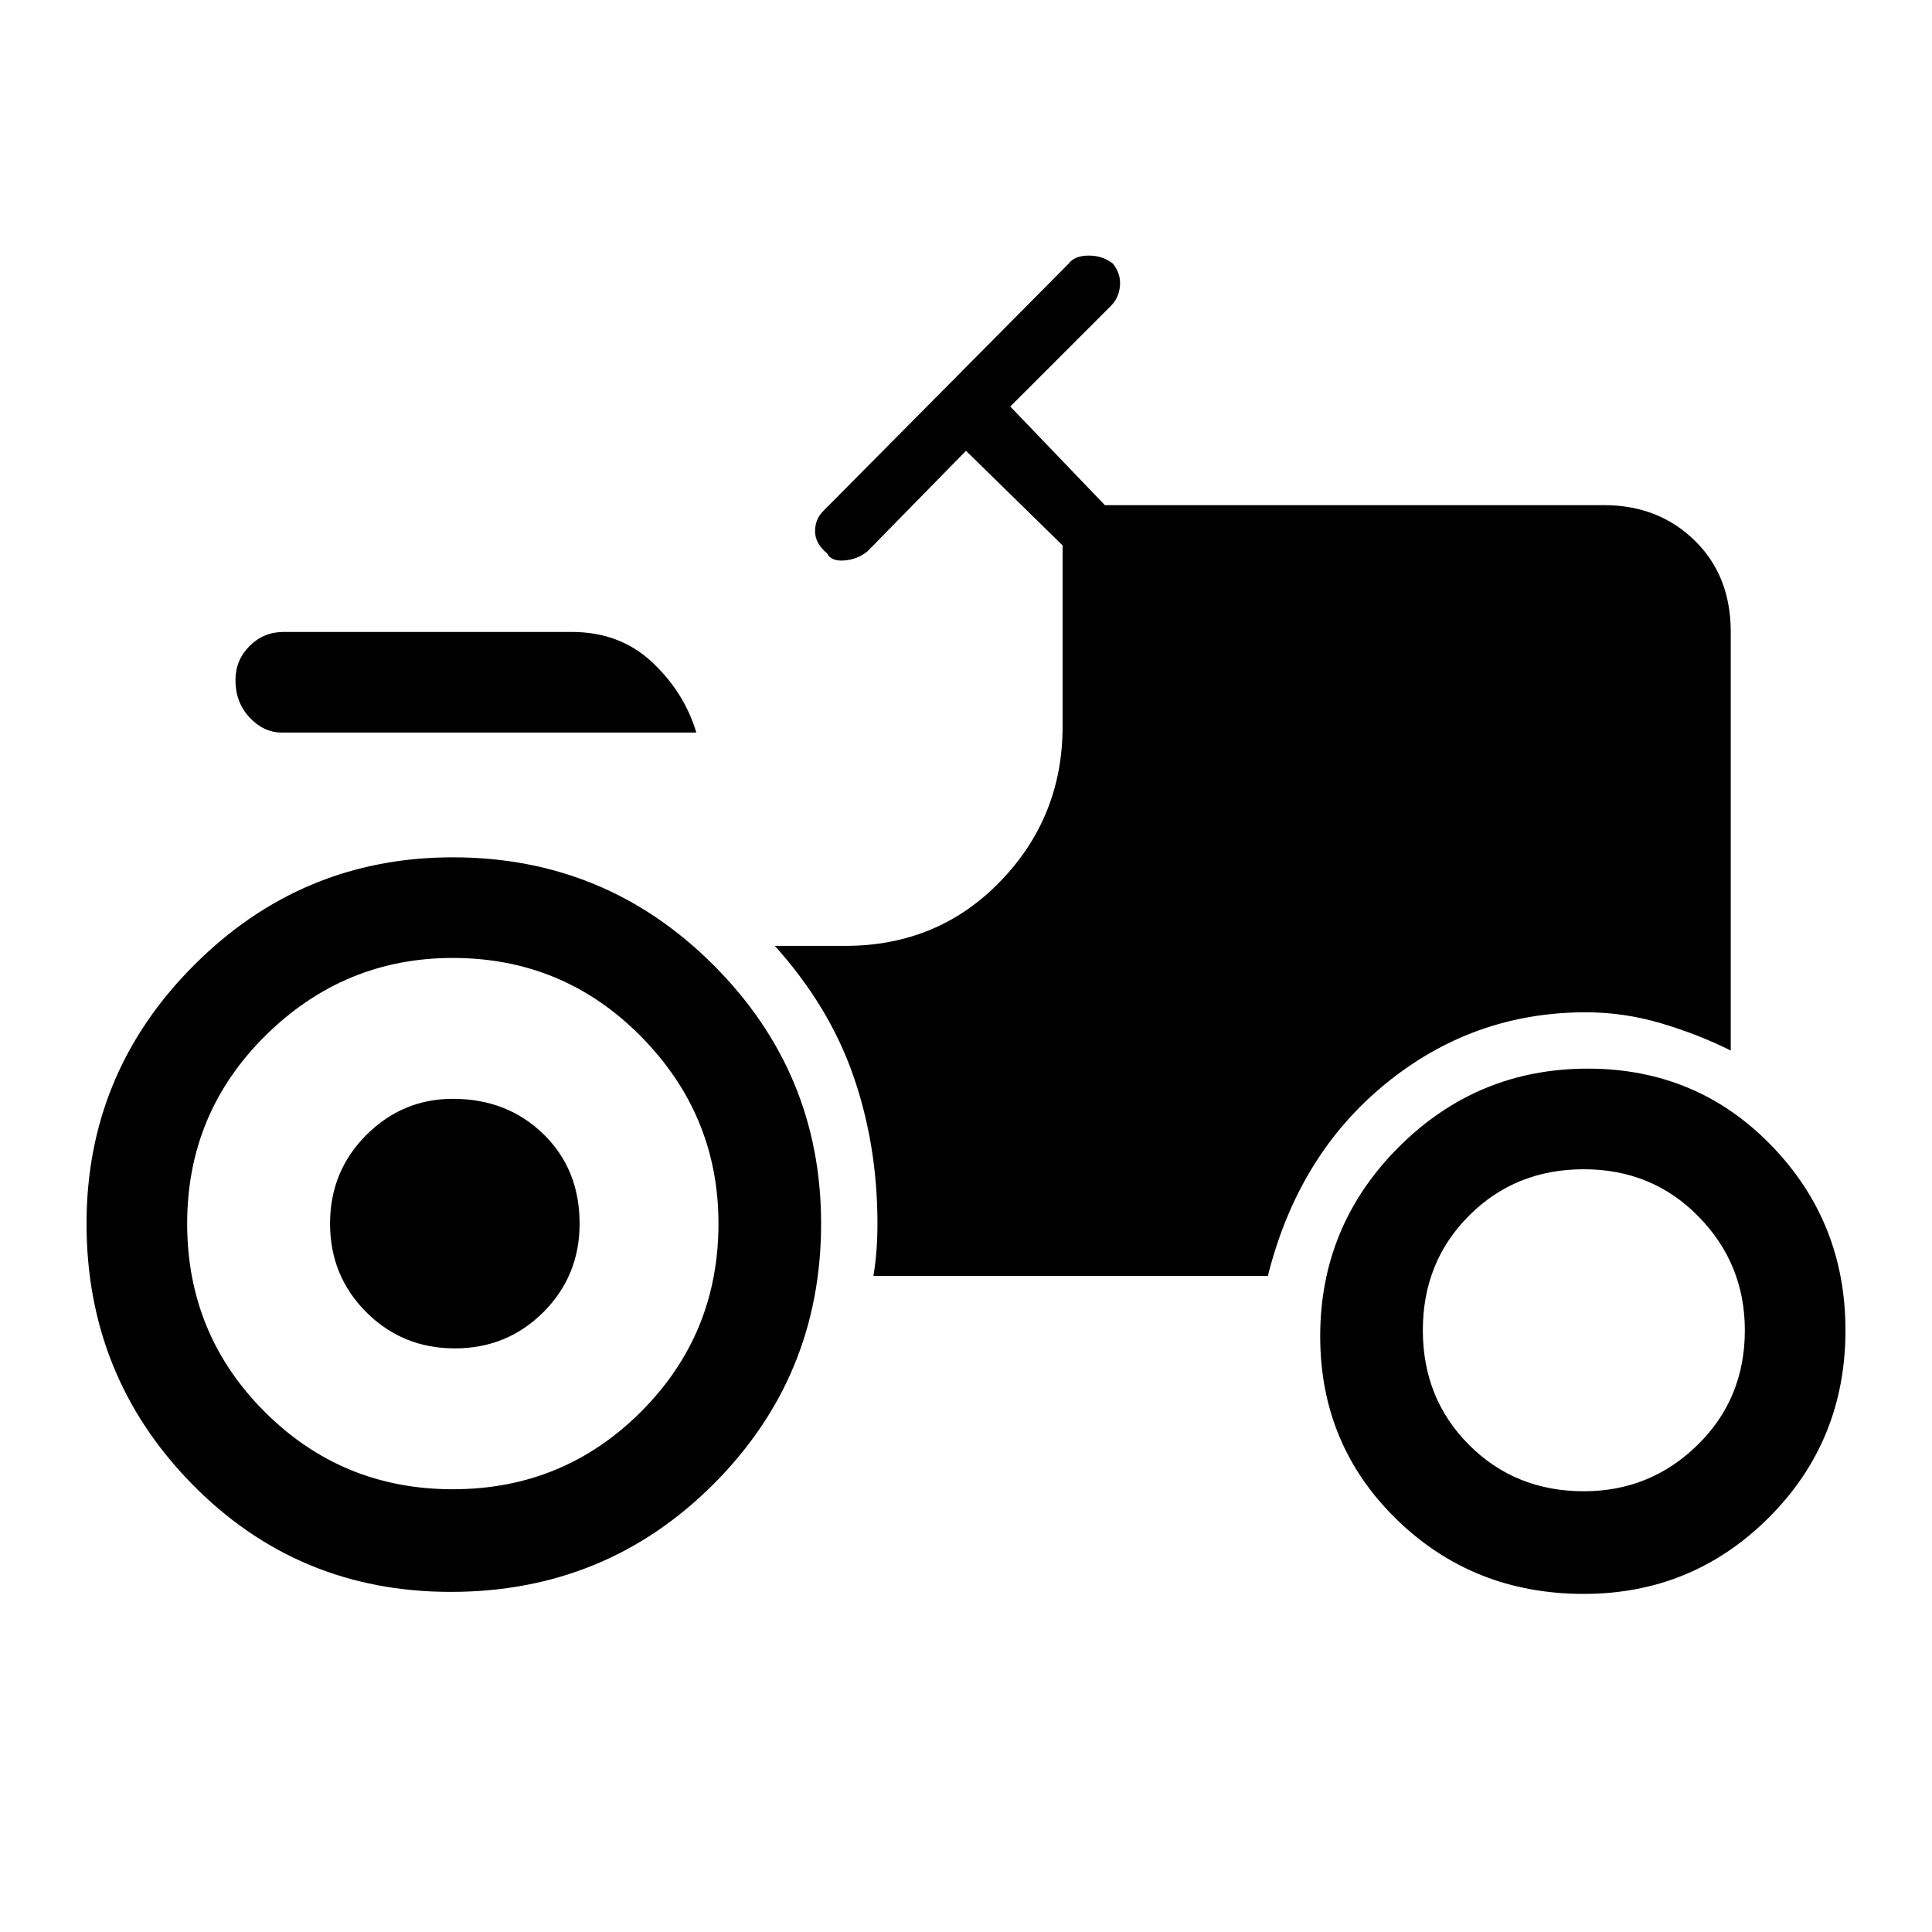 <svg xmlns="http://www.w3.org/2000/svg" height="48" width="48"><path d="M7 18.2q-.45 0-.8-.375-.35-.375-.35-.925 0-.5.35-.85t.85-.35h7.15q1.2 0 2 .75t1.1 1.75ZM11.25 37q2.75 0 4.675-1.925Q17.85 33.15 17.85 30.4q0-2.7-1.925-4.65Q14 23.8 11.25 23.8q-2.7 0-4.65 1.925Q4.65 27.65 4.65 30.4t1.925 4.675Q8.5 37 11.25 37Zm28.1.05q1.65 0 2.825-1.15 1.175-1.15 1.175-2.85 0-1.65-1.15-2.825-1.15-1.175-2.85-1.175-1.7 0-2.85 1.15-1.15 1.15-1.15 2.85 0 1.7 1.15 2.85 1.15 1.15 2.85 1.15ZM11.3 33.5q-1.3 0-2.2-.9-.9-.9-.9-2.2 0-1.3.9-2.2.9-.9 2.15-.9 1.35 0 2.25.875.9.875.9 2.225 0 1.3-.9 2.2-.9.9-2.2.9Zm28.05 6.1q-2.75 0-4.65-1.85-1.9-1.85-1.9-4.55 0-2.75 1.95-4.7 1.95-1.95 4.7-1.95 2.7 0 4.55 1.9 1.85 1.9 1.85 4.6 0 2.75-1.9 4.65-1.9 1.9-4.6 1.9Zm-28.15-.05q-3.8 0-6.425-2.675T2.15 30.4q0-3.75 2.675-6.425T11.25 21.3q3.8 0 6.475 2.675T20.4 30.4q0 3.8-2.675 6.475T11.2 39.55Zm10.5-7.85q.05-.3.075-.625.025-.325.025-.675 0-1.95-.6-3.675Q20.6 25 19.25 23.5H21q2.3 0 3.85-1.6 1.55-1.6 1.55-3.85v-4.5L24 11.2l-2.45 2.5q-.25.2-.575.225-.325.025-.425-.175-.3-.25-.3-.55 0-.3.2-.5l6.1-6.15q.15-.2.5-.2t.6.2q.2.25.175.55-.025.3-.225.5l-2.5 2.5 2.35 2.45h12.4q1.35 0 2.25.875.9.875.9 2.275v10.4q-.8-.4-1.725-.675T39.4 25.15q-2.8 0-4.975 1.775T31.5 31.7Z"/></svg>